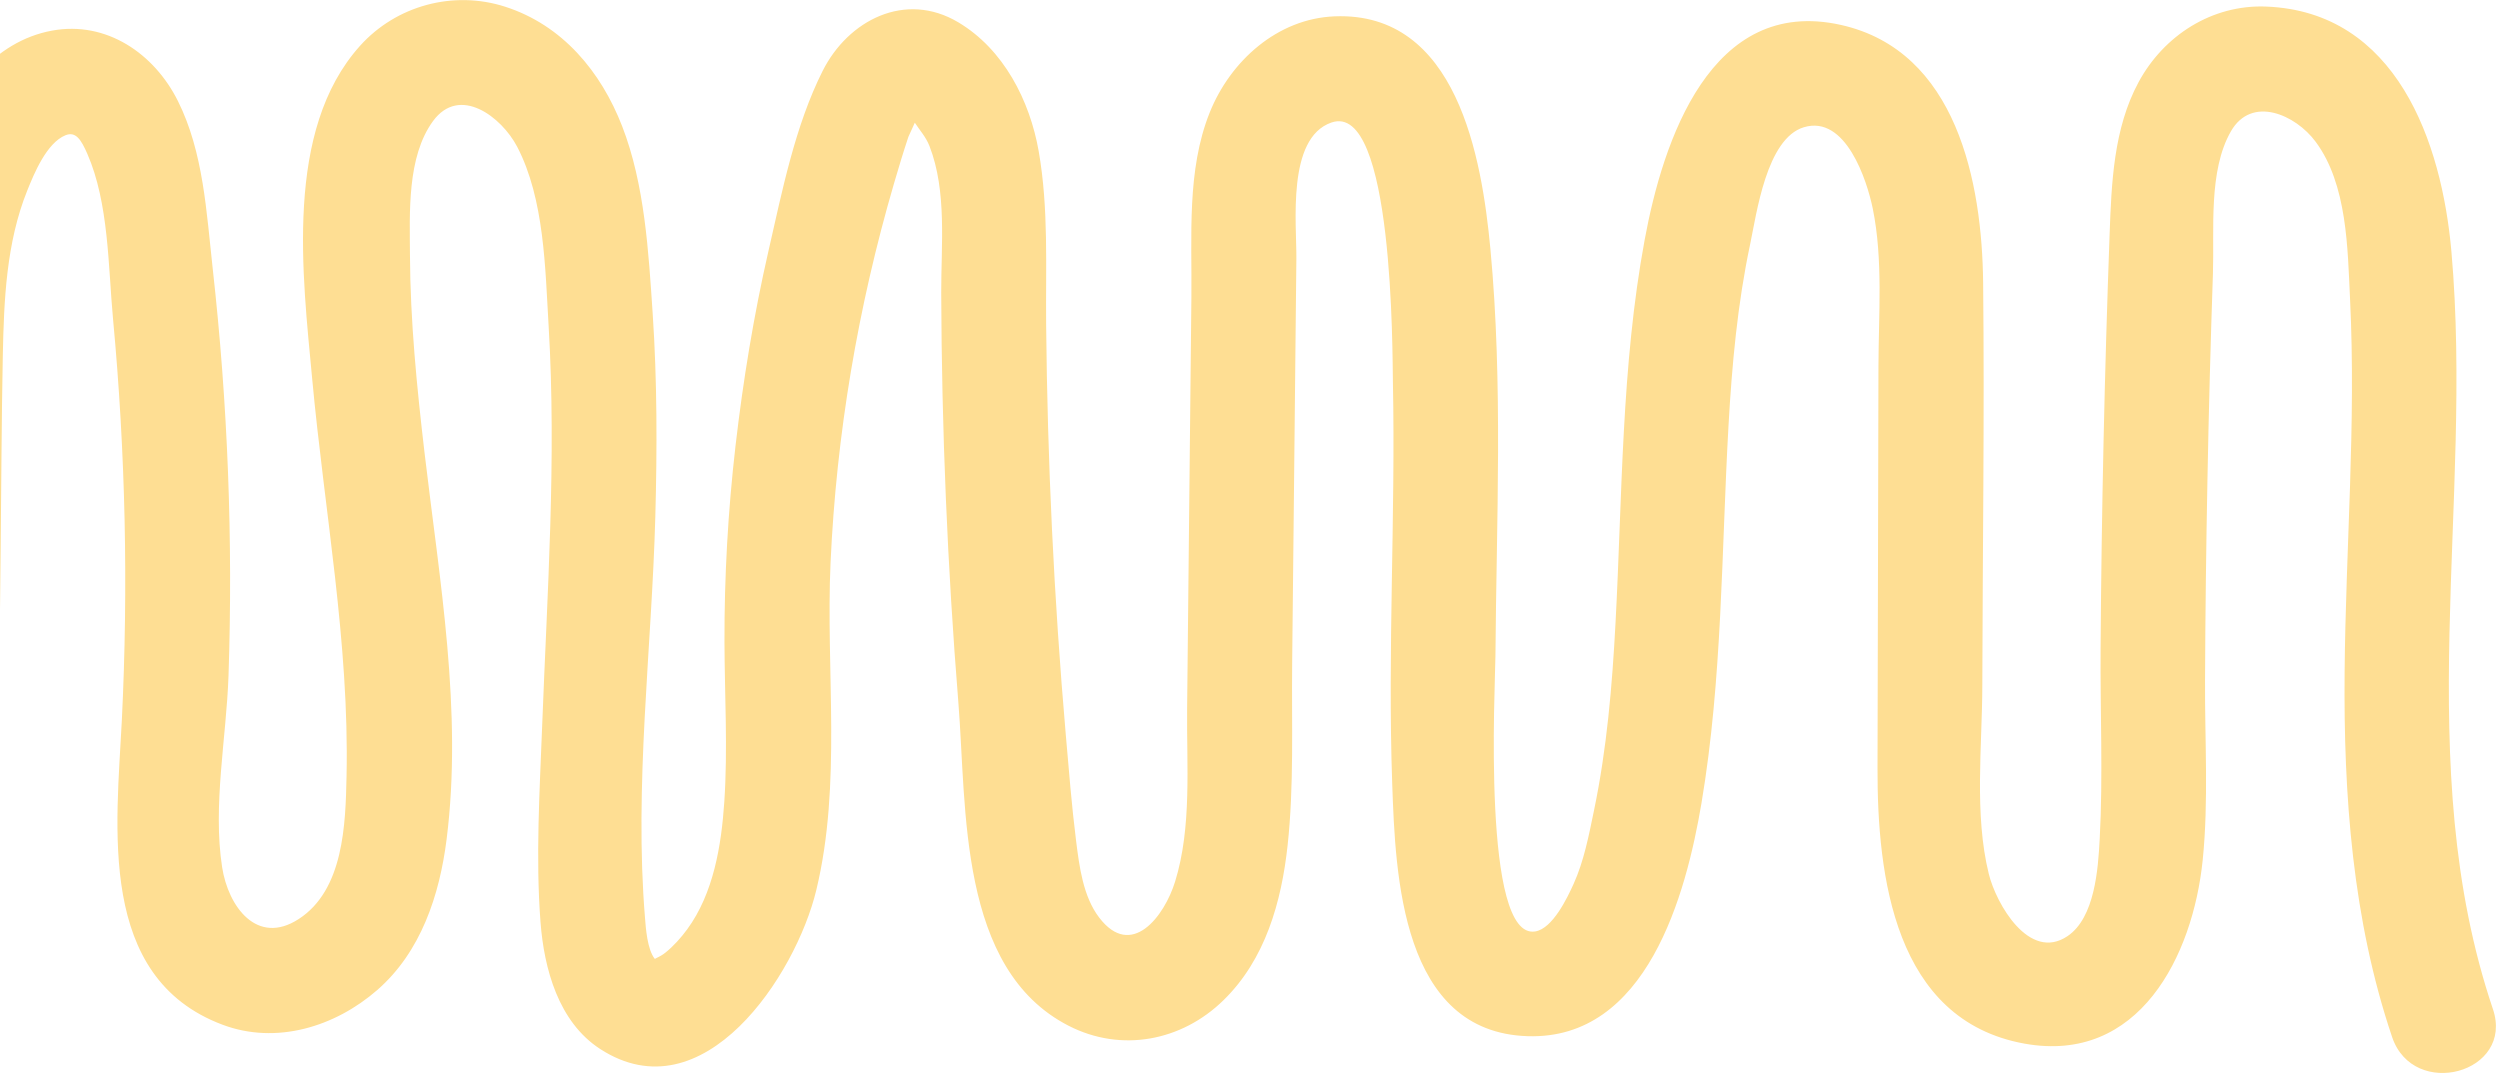 <svg width="427" height="184" viewBox="0 0 427 184" fill="none" xmlns="http://www.w3.org/2000/svg">
<g clip-path="url(#clip0)">
<path d="M425.79 172.35C411.66 130.48 422.5 85.999 418.7 42.95C417.05 24.239 409.31 1.98 387.03 1.12C377.81 0.77 369.59 6.04 365.27 14.03C360.99 21.95 360.64 31.279 360.32 40.059C359.46 63.609 358.94 87.169 358.78 110.73C358.7 121.55 359.21 132.47 358.63 143.28C358.36 148.37 357.81 156.75 353.12 159.9C346.57 164.3 340.93 154.32 339.69 149.28C337.17 139.08 338.56 127.48 338.58 117.05C338.63 94.139 338.96 71.219 338.72 48.309C338.54 31.18 334.25 8.7 314.44 4.26C292.19 -0.73 284.02 24.099 280.91 40.95C276.91 62.559 277.1 84.559 275.93 106.42C275.36 117.15 274.45 127.87 272.26 138.4C271.39 142.61 270.55 147.06 268.76 151C267.71 153.31 265.21 158.6 262.22 159.09C253.08 160.59 255.39 117.09 255.42 112.08C255.59 88.9 256.73 65.639 254.56 42.51C253.09 26.91 248.87 1.97 227.97 2.79C218.16 3.17 210.13 10.44 206.61 19.239C202.67 29.099 203.6 40.359 203.49 50.77C203.25 74.2 203 97.62 202.76 121.05C202.66 130.7 203.59 141.23 200.71 150.57C198.87 156.53 193.24 163.93 187.74 156.72C184.99 153.12 184.35 148 183.8 143.65C183.04 137.6 182.56 131.5 182.03 125.42C181.02 113.78 180.24 102.12 179.68 90.46C179.12 78.79 178.79 67.109 178.68 55.429C178.59 45.559 179.12 35.609 177.41 25.829C175.89 17.169 171.42 8.41 163.66 3.8C154.63 -1.57 144.88 3.43 140.51 12.11C135.8 21.47 133.58 32.69 131.26 42.84C128.74 53.84 126.92 64.99 125.62 76.2C124.34 87.309 123.71 98.49 123.74 109.68C123.77 118.78 124.32 127.88 123.71 136.97C123.21 144.39 121.88 152.58 117.37 158.73C116.34 160.14 115.02 161.62 113.65 162.71C112.72 163.45 112.01 163.62 111.85 163.79C110.54 162.18 110.3 158.44 110.17 156.81C108.29 134.18 111.32 110.84 111.93 88.189C112.24 76.659 112.25 65.109 111.48 53.59C110.77 43.02 110.13 31.52 106.26 21.549C102.64 12.229 96.07 4.3 86.29 1.15C77.46 -1.7 67.69 0.93 61.49 7.83C48.51 22.279 51.69 47.069 53.32 64.7C55.41 87.299 59.68 109.79 59.19 132.56C59.02 140.74 58.72 152.02 50.99 156.99C43.89 161.57 38.98 154.84 37.94 148.13C36.31 137.61 38.67 126 39.03 115.41C39.42 103.81 39.39 92.189 38.94 80.59C38.49 68.99 37.62 57.41 36.33 45.87C35.26 36.279 34.77 26.02 30.38 17.239C26.34 9.15 18.17 3.52 8.89 5.23C-1.07 7.06 -7.44 15.85 -11.22 24.59C-19.71 44.219 -17.43 67.57 -17.66 88.45L-18.04 123.65C-18.14 133.18 -17.19 143.41 -18.92 152.82C-19.74 157.29 -21.94 164.89 -27.74 160.99C-35.42 155.82 -33.52 142.17 -33.62 134.28C-33.93 110.99 -34.71 87.71 -35.97 64.45C-36.59 53.66 -36.76 42.679 -38.38 32C-39.58 24.14 -42.24 15.88 -48.22 10.309C-55.24 3.76 -65.45 2.84 -73.83 7.3C-82.95 12.149 -87.75 21.899 -89.46 31.72C-93.48 54.719 -94.02 78.889 -94 102.2C-93.98 124.89 -92.55 147.56 -89.84 170.09C-89.26 174.88 -86.15 179.02 -80.91 179.02C-76.53 179.02 -71.39 174.91 -71.98 170.09C-74.74 147.2 -76.17 124.17 -76.14 101.11C-76.13 89.4 -75.75 77.689 -75 66.01C-74.32 55.359 -74.13 44.029 -71.68 33.609C-70.65 29.2 -65.06 17.39 -59.51 24.32C-55.09 29.84 -55.41 39.33 -54.99 45.919C-53.53 68.439 -52.52 90.98 -51.94 113.54C-51.65 124.87 -52.06 136.35 -51.24 147.66C-50.5 157.78 -47.73 167.77 -39.55 174.38C-32.39 180.17 -22.53 181.95 -14.27 177.29C-7.35 173.39 -3.47 165.82 -1.87 158.29C0.16 148.77 -0.38 138.83 -0.27 129.16C-0.14 117.43 -0.02 105.69 0.11 93.96C0.23 82.889 0.26 71.809 0.48 60.739C0.67 51.279 1.07 41.459 4.65 32.559C5.82 29.649 7.96 24.41 11.19 23.099C12.96 22.38 13.89 23.93 14.91 26.259C18.6 34.69 18.47 45.529 19.31 54.529C21.44 77.279 21.93 100.19 20.81 123.02C19.91 141.19 16.48 166.93 38 175.02C47.2 178.48 57.24 175.37 64.43 169.1C71.9 162.59 75.08 152.88 76.28 143.35C79.04 121.5 75.07 99.09 72.52 77.409C71.2 66.15 70.07 54.83 70.02 43.48C69.99 36.389 69.49 26.79 73.96 20.68C78.49 14.499 85.64 19.93 88.33 25.059C93 33.999 93.12 45.91 93.71 55.749C95.06 78.499 93.46 101.27 92.6 124C92.18 135.08 91.47 146.44 92.32 157.51C92.93 165.48 95.39 174.55 102.51 179.17C120.16 190.61 135.93 166.53 139.42 152.04C143.81 133.81 141.02 114.61 141.86 96.079C142.86 74.159 146.53 52.459 152.68 31.39C153.46 28.709 154.27 26.029 155.15 23.38C155.17 23.309 155.75 22.07 156.25 20.959C157.1 22.27 158.14 23.369 158.76 24.959C161.76 32.679 160.74 41.91 160.76 49.989C160.84 73.35 161.81 96.71 163.69 120C165.14 137.98 163.6 165.51 182.52 175.2C191.51 179.81 201.83 177.83 208.98 170.83C216.12 163.85 218.87 154.06 219.92 144.42C221.04 134.17 220.59 123.68 220.7 113.39C220.82 101.68 220.94 89.96 221.07 78.249C221.19 66.9 221.31 55.559 221.42 44.209C221.48 38.219 219.74 23.59 227.4 20.93C238.07 17.22 237.81 60.569 237.91 65.299C238.37 88.159 236.99 111.02 237.79 133.87C238.34 149.6 239.35 176.31 260.94 176.98C281.26 177.62 287.97 152.86 290.61 137.19C294.2 115.85 294.01 94.219 295.23 72.68C295.82 62.289 296.76 51.929 298.92 41.739C300.02 36.539 301.7 23.649 308.11 21.73C315.25 19.59 318.88 30.799 319.87 35.63C321.65 44.38 320.86 53.779 320.84 62.65C320.79 85.51 320.73 108.36 320.68 131.22C320.64 149.57 323.52 174.22 345.77 178.25C365.34 181.79 374.55 163.28 376.22 146.91C377.25 136.79 376.57 126.43 376.62 116.27C376.67 104.86 376.81 93.439 377.03 82.029C377.25 70.249 377.57 58.469 377.97 46.7C378.22 39.289 377.16 29.189 381.04 22.43C384.59 16.25 392.07 19.57 395.51 24.209C400.93 31.509 400.97 42.459 401.39 51.109C402.43 72.35 400.65 93.59 400.46 114.83C400.27 135.84 401.81 157.09 408.57 177.12C412.22 187.94 429.48 183.29 425.79 172.35Z" fill="#FEDE93"/>
</g>
<defs>
<clipPath id="clip0">
<rect width="520.3" height="183.26" fill="white" transform="translate(-94)"/>
</clipPath>
</defs>
</svg>
